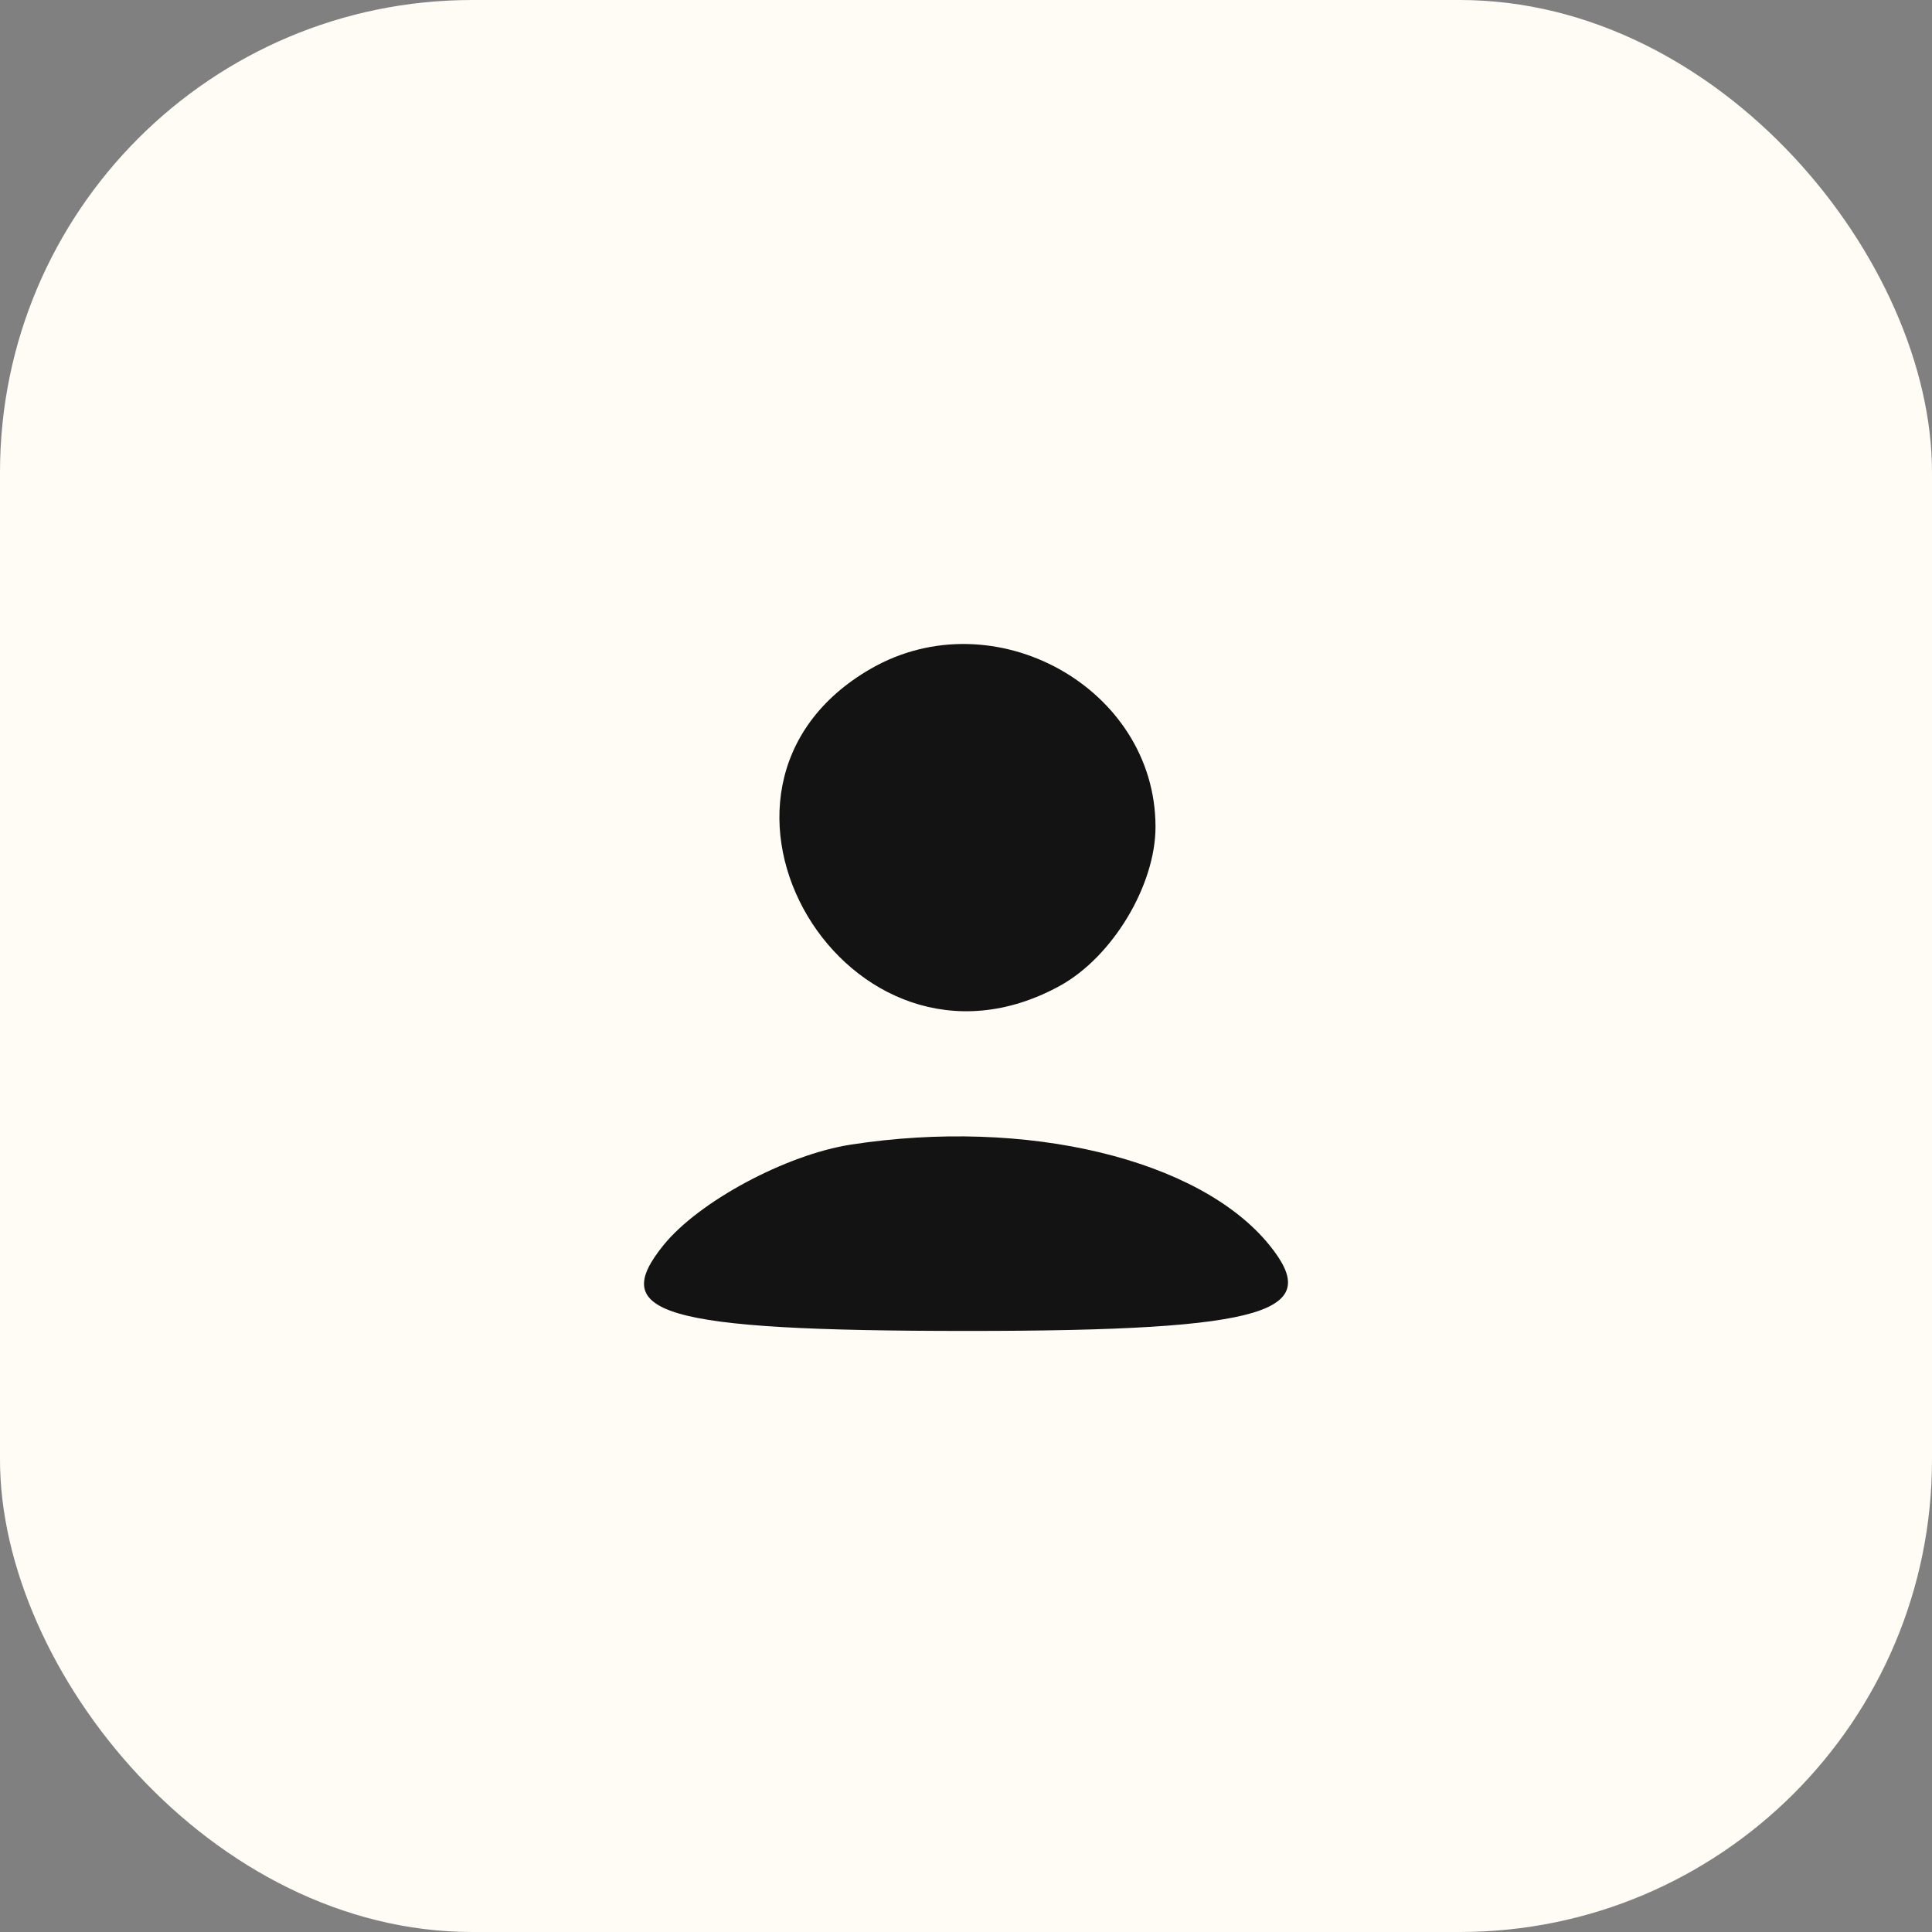 <svg width="45" height="45" viewBox="0 0 45 45" fill="none" xmlns="http://www.w3.org/2000/svg">
<rect x="0" y="0" width="45" height="45" fill="#808080" stroke="none"/>
<rect width="45" height="45" rx="11" fill="#FFFCF5"/>
<path fill-rule="evenodd" clip-rule="evenodd" d="M20.29 15.572C15.412 18.37 19.75 25.668 24.684 22.963C25.911 22.29 26.914 20.623 26.914 19.259C26.914 16.024 23.154 13.931 20.29 15.572ZM19.815 26.661C18.311 26.894 16.279 27.983 15.454 29.002C14.174 30.583 15.321 31 22.548 31C29.632 31 30.812 30.537 29.568 29.002C27.942 26.995 23.909 26.027 19.815 26.661Z" fill="#131313"/>
</svg>

